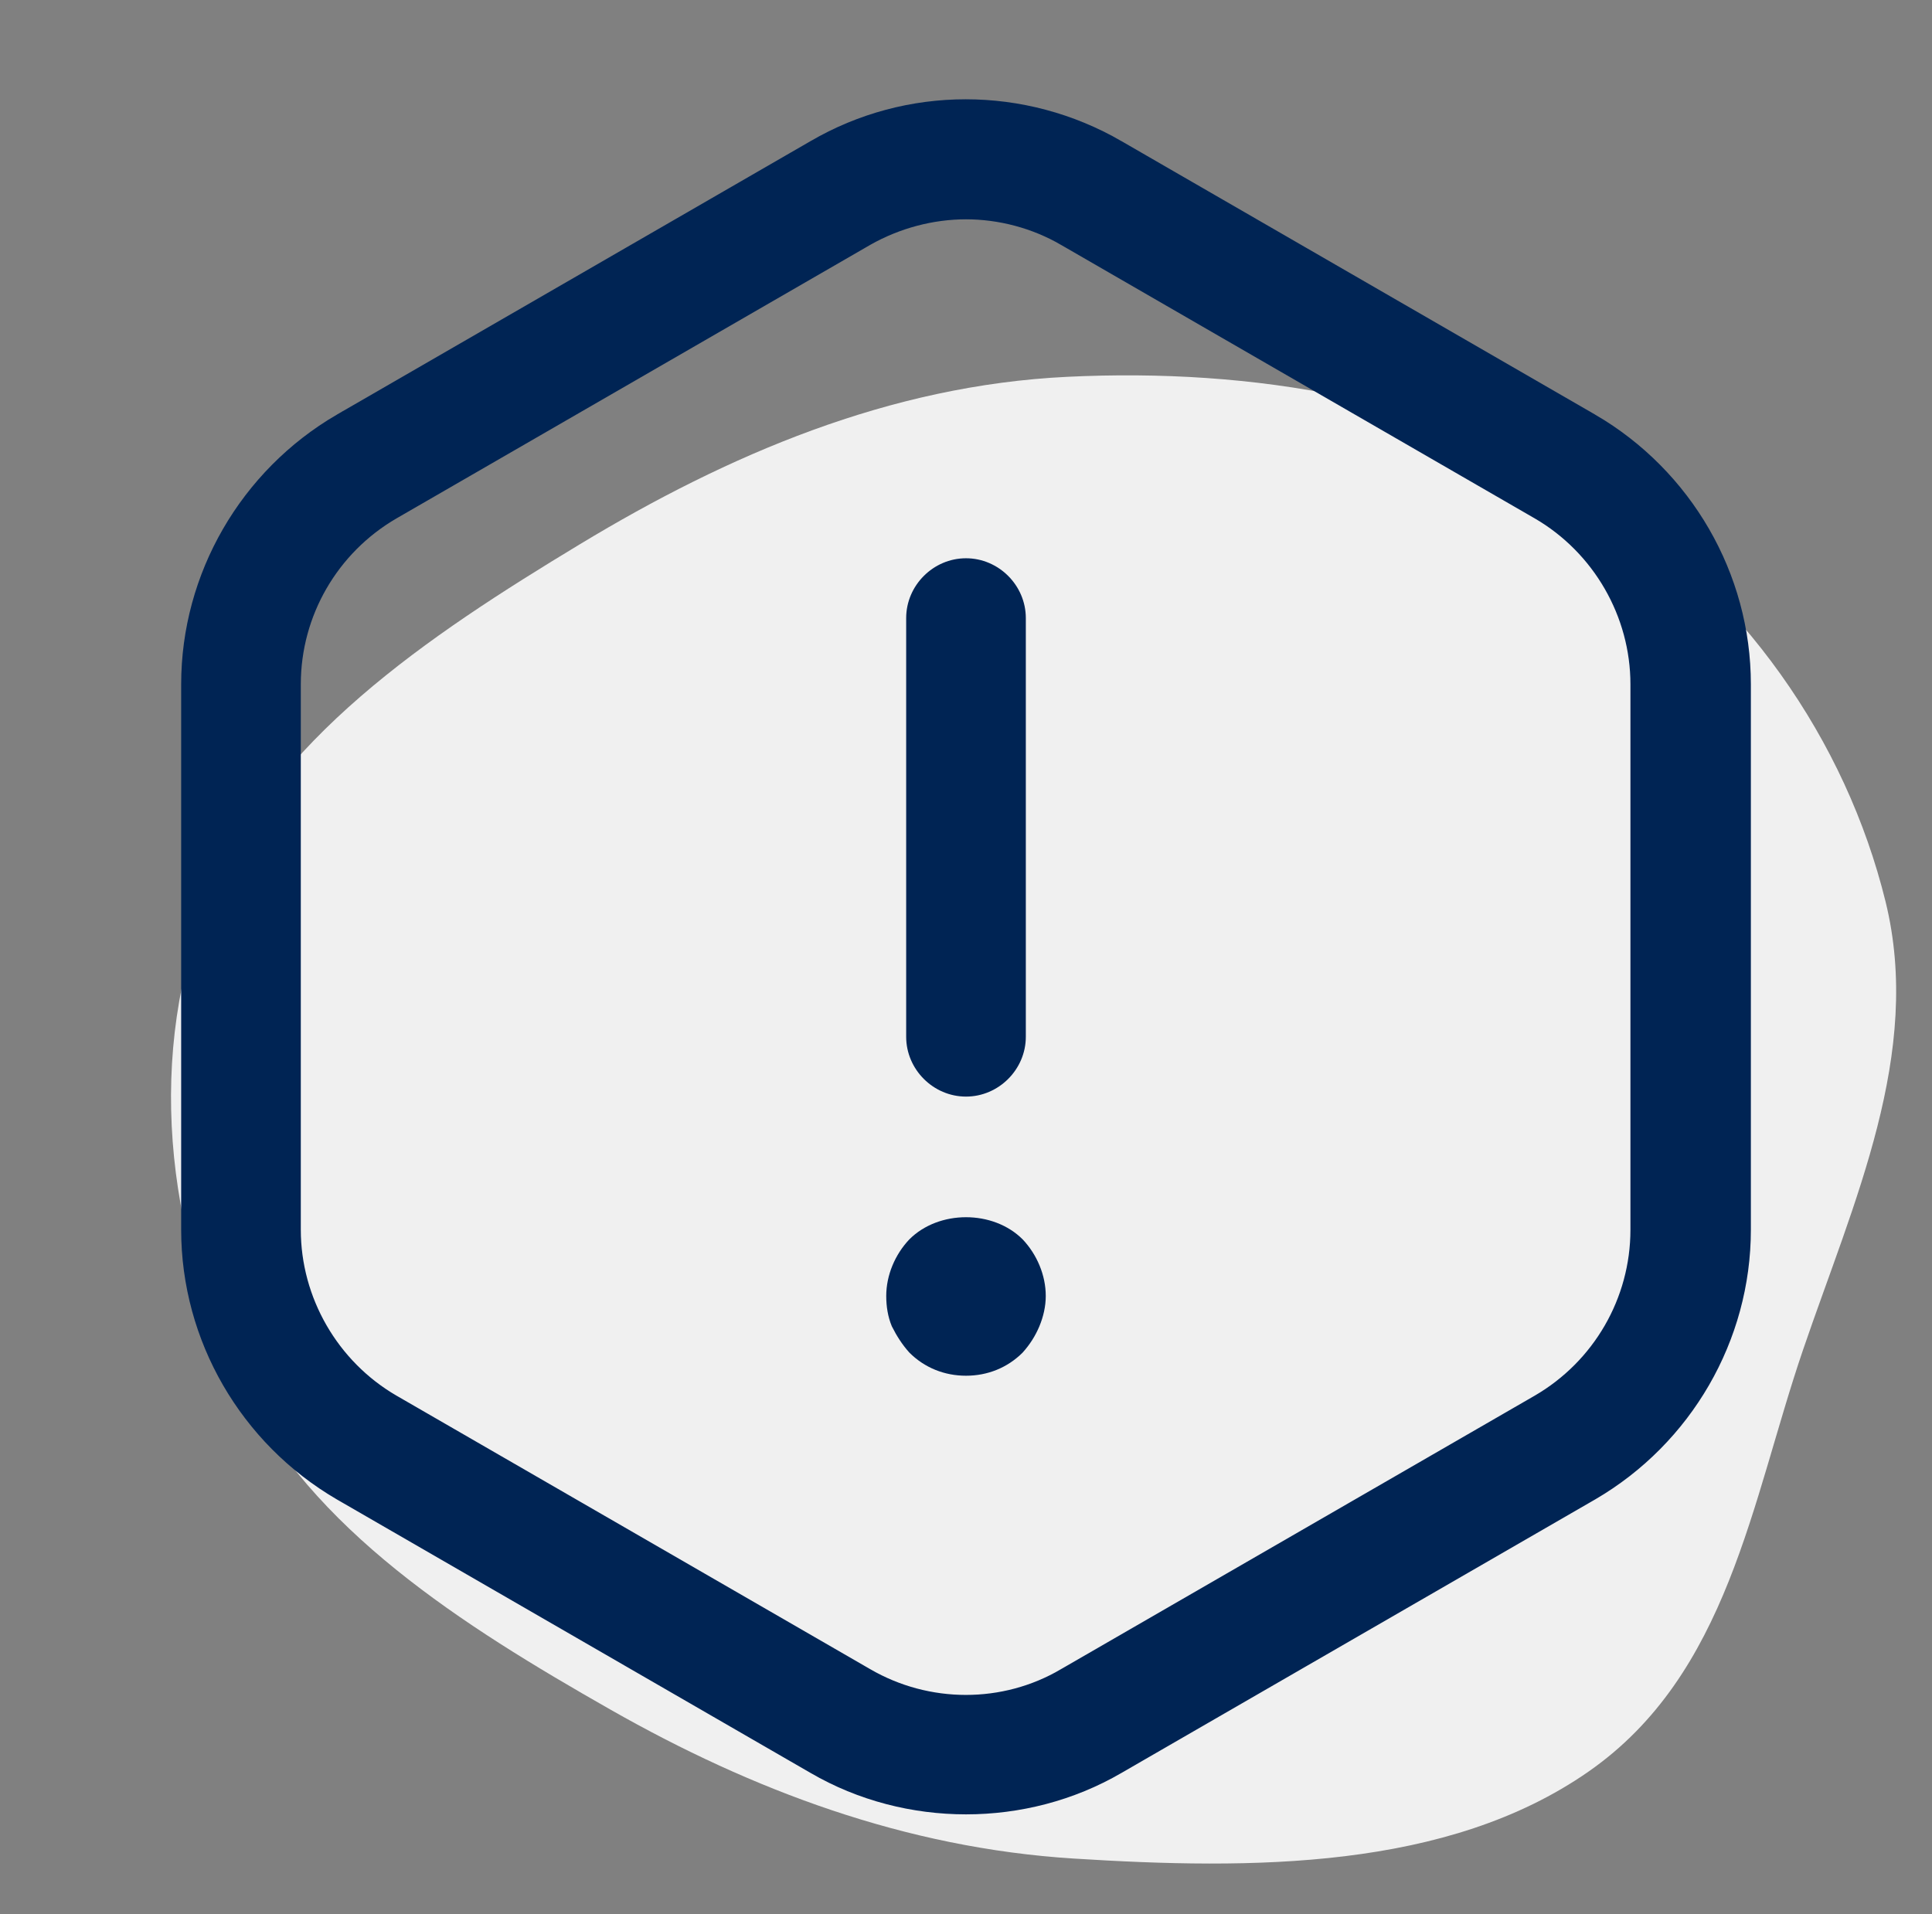 <svg width="109" height="108" viewBox="0 0 109 108" fill="none" xmlns="http://www.w3.org/2000/svg">
<rect x="0" y="0" width="109" height="108" fill="#808080" stroke="none"/>
<path fill-rule="evenodd" clip-rule="evenodd" d="M60.225 21.261C70.657 20.758 81.379 22.515 89.854 27.952C98.33 33.39 104.141 41.776 106.379 50.871C108.484 59.427 104.582 67.793 101.72 76.177C98.807 84.713 97.511 94.464 89.624 99.96C81.657 105.513 70.634 105.505 60.551 104.867C51.09 104.268 42.44 101.014 34.447 96.468C26.006 91.666 17.591 86.316 13.565 78.142C9.302 69.489 8.22 59.417 11.813 50.518C15.345 41.775 24.092 35.921 32.723 30.705C41.059 25.667 50.172 21.745 60.225 21.261Z" fill="#F0F0F0"/>
<path d="M54.5 61.875C52.655 61.875 51.125 60.345 51.125 58.5V34.875C51.125 33.03 52.655 31.5 54.5 31.5C56.345 31.5 57.875 33.03 57.875 34.875V58.5C57.875 60.345 56.345 61.875 54.5 61.875Z" fill="#002454"/>
<path d="M54.5 77.625C53.285 77.625 52.16 77.175 51.305 76.32C50.9 75.87 50.585 75.375 50.315 74.835C50.09 74.295 50 73.71 50 73.125C50 71.955 50.495 70.785 51.305 69.93C52.97 68.265 56.03 68.265 57.695 69.93C58.505 70.785 59 71.955 59 73.125C59 73.71 58.865 74.295 58.64 74.835C58.415 75.375 58.1 75.87 57.695 76.32C56.84 77.175 55.715 77.625 54.5 77.625Z" fill="#002454"/>
<path d="M46.482 98.739L46.476 98.736L19.752 83.304C19.751 83.304 19.75 83.303 19.749 83.302C14.806 80.418 11.721 75.104 11.721 69.39V38.61C11.721 32.896 14.806 27.582 19.749 24.697C19.75 24.697 19.751 24.696 19.752 24.696L46.476 9.264L46.482 9.261C51.413 6.384 57.542 6.381 62.525 9.263L62.526 9.264L89.25 24.696C89.251 24.696 89.252 24.697 89.253 24.697C94.196 27.582 97.281 32.896 97.281 38.61V69.39C97.281 75.104 94.196 80.418 89.252 83.303C89.252 83.303 89.251 83.304 89.25 83.304L62.526 98.736L62.52 98.739C60.063 100.173 57.266 100.875 54.501 100.875C51.736 100.875 48.939 100.173 46.482 98.739ZM48.36 12.51L48.36 12.51L48.351 12.516L21.621 27.951L21.617 27.953C17.829 30.154 15.471 34.2 15.471 38.61V69.39C15.471 73.751 17.826 77.844 21.617 80.047L21.621 80.049L48.347 95.482C48.348 95.482 48.349 95.483 48.349 95.483C52.14 97.684 56.855 97.69 60.611 95.481C60.613 95.48 60.615 95.478 60.617 95.477L87.336 80.049L87.34 80.047C91.127 77.846 93.486 73.799 93.486 69.39V38.61C93.486 34.249 91.13 30.156 87.34 27.953L87.336 27.951L60.612 12.519C60.611 12.519 60.61 12.518 60.608 12.517C58.754 11.437 56.604 10.875 54.501 10.875C52.394 10.875 50.249 11.439 48.36 12.51Z" fill="#002454" stroke="#002454" stroke-width="3"/>
</svg>

